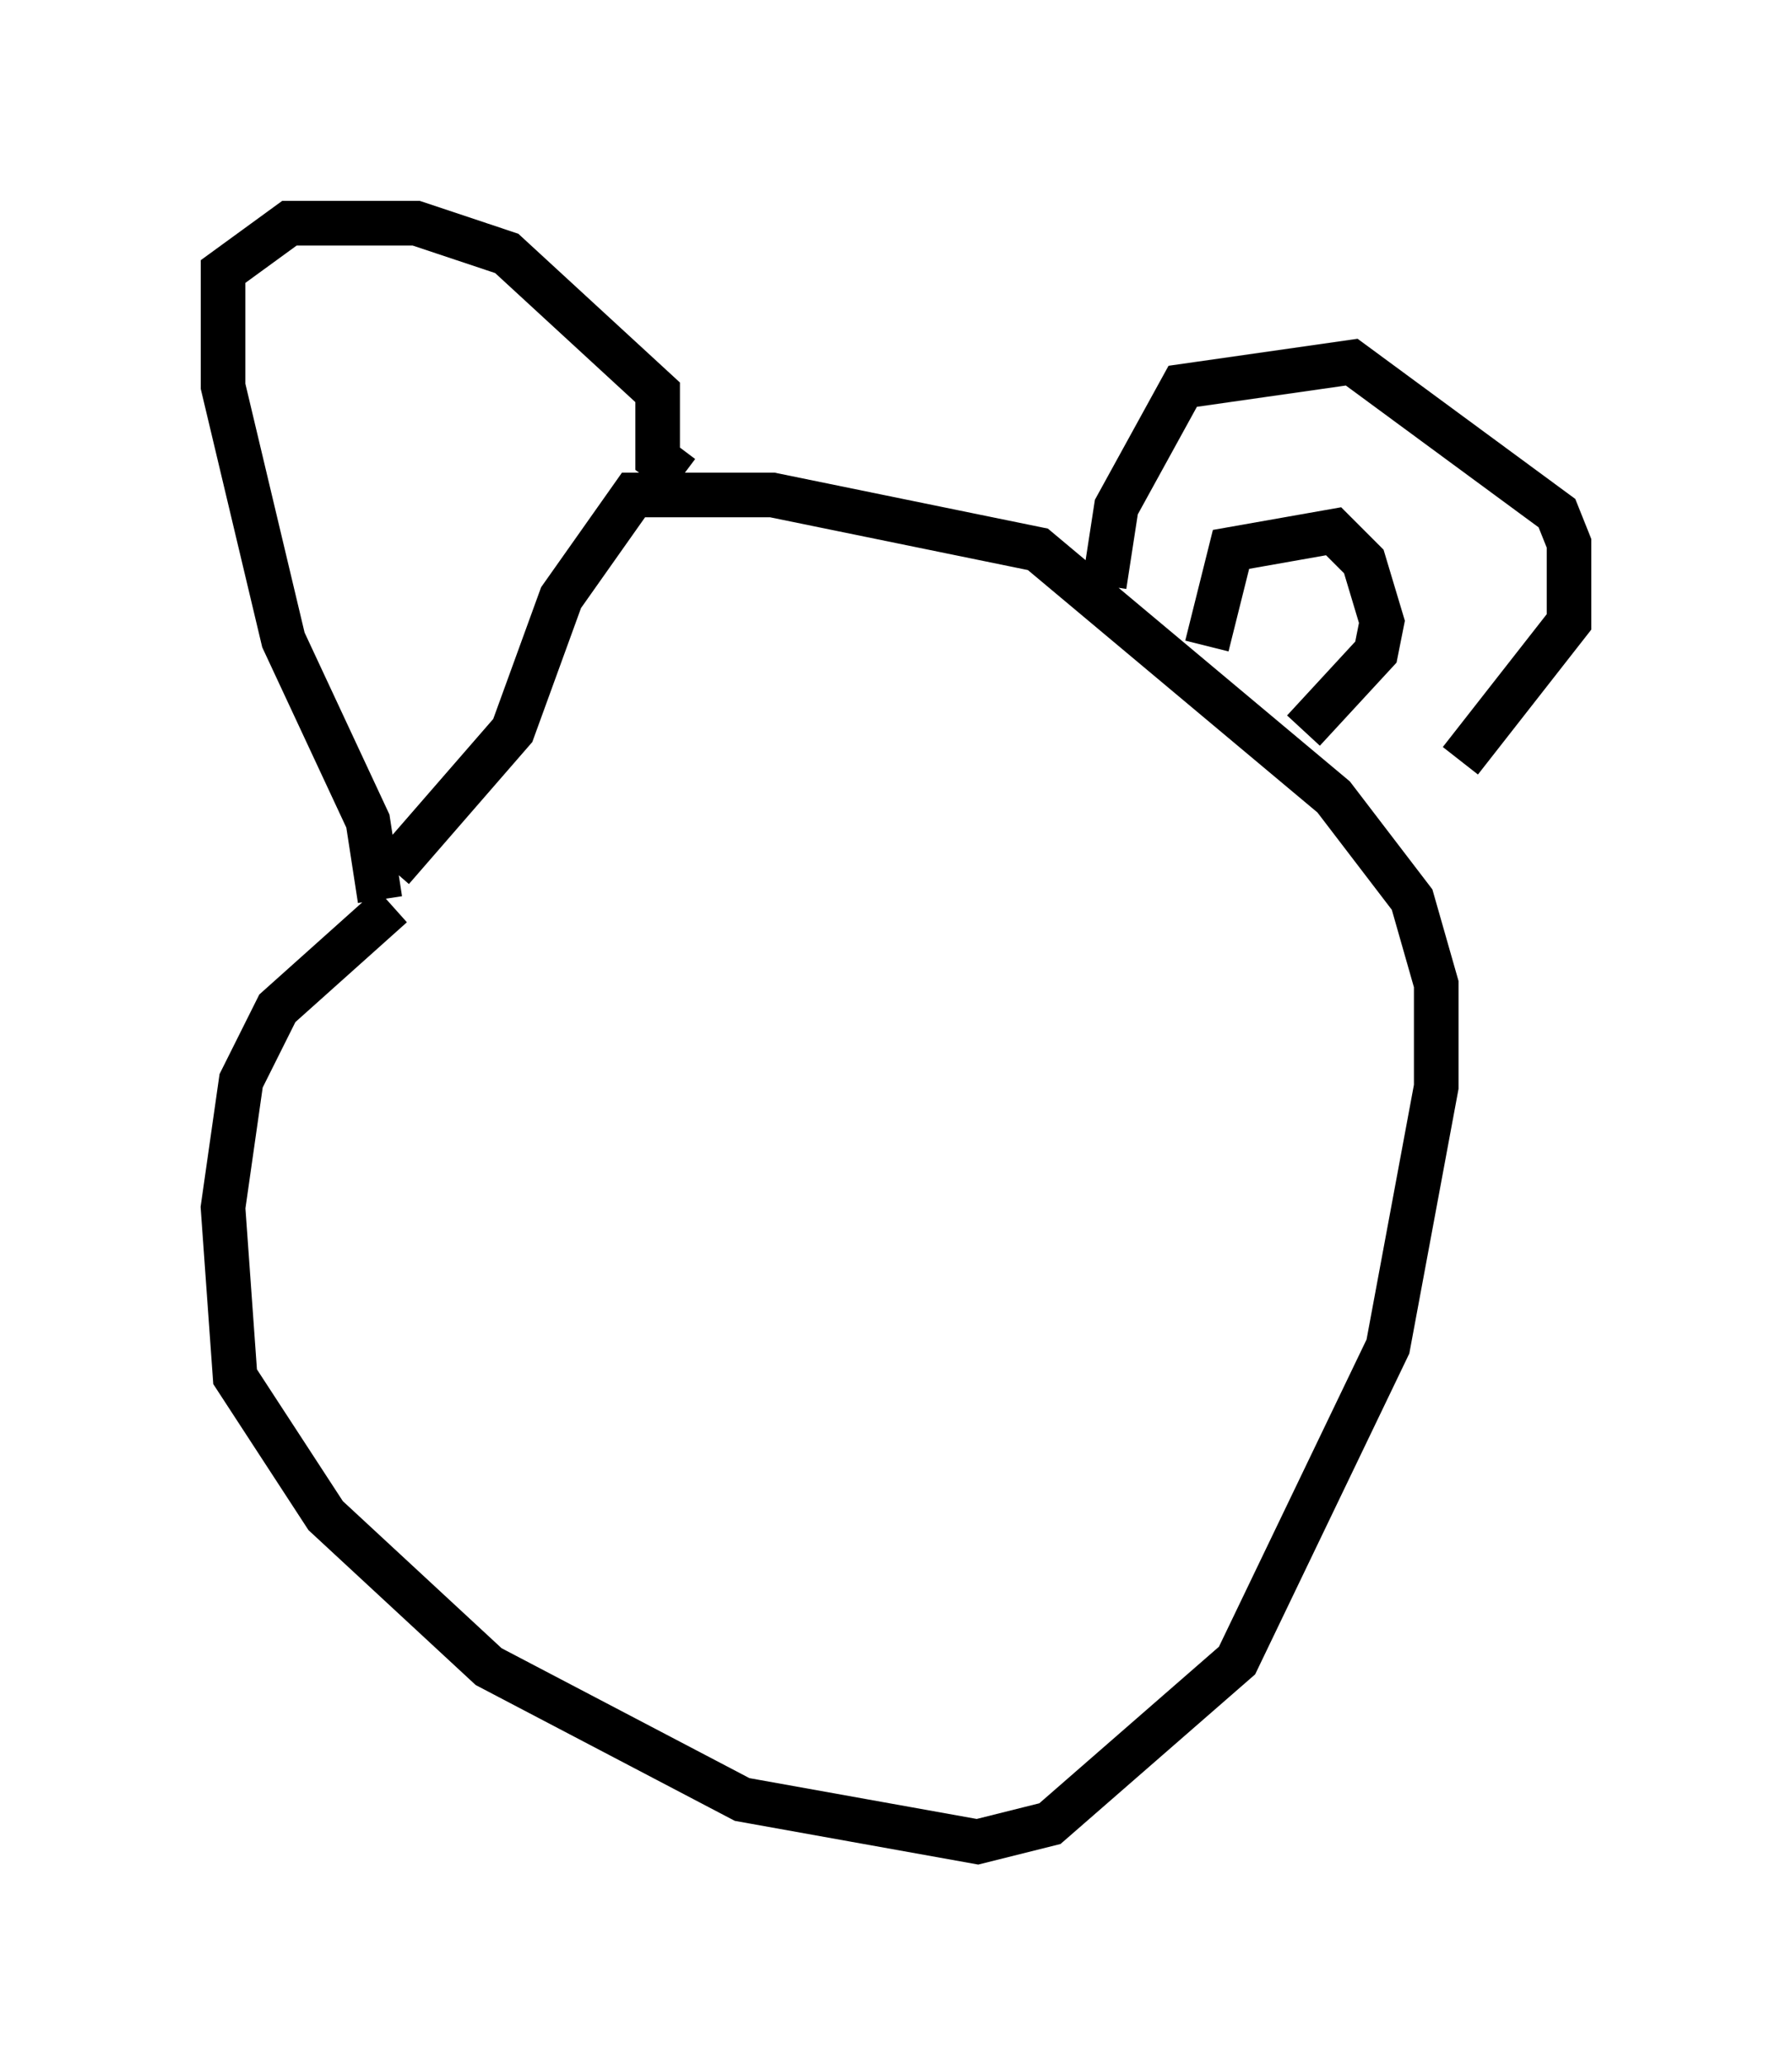 <?xml version="1.0" encoding="utf-8" ?>
<svg baseProfile="full" height="46.265" version="1.1" width="40.176" xmlns="http://www.w3.org/2000/svg" xmlns:ev="http://www.w3.org/2001/xml-events" xmlns:xlink="http://www.w3.org/1999/xlink"><defs /><rect fill="white" height="46.265" width="40.176" x="0" y="0" /><path d="M12.307, 18.126 m-3.518, 2.165 l-2.571, 2.3 -0.812, 1.624 l-0.406, 2.842 0.271, 3.789 l2.03, 3.112 3.654, 3.383 l5.683, 2.977 5.277, 0.947 l1.624, -0.406 4.195, -3.654 l3.383, -7.036 1.083, -5.819 l0.0, -2.3 -0.541, -1.894 l-1.759, -2.3 -6.631, -5.548 l-5.954, -1.218 -3.112, 0.0 l-1.624, 2.3 -1.083, 2.977 l-2.706, 3.112 m-0.271, 0.677 l-0.271, -1.759 -1.894, -4.059 l-1.353, -5.683 0.0, -2.571 l1.488, -1.083 2.842, 0.0 l2.03, 0.677 3.383, 3.112 l0.0, 1.488 0.541, 0.406 m9.472, 2.436 l0.271, -1.759 1.488, -2.706 l3.789, -0.541 4.601, 3.383 l0.271, 0.677 0.0, 1.759 l-2.436, 3.112 m-5.683, -2.571 l0.541, -2.165 2.3, -0.406 l0.677, 0.677 0.406, 1.353 l-0.135, 0.677 -1.624, 1.759 m-15.155, -4.871 " fill="none" stroke="black" stroke-width="1" /></svg>